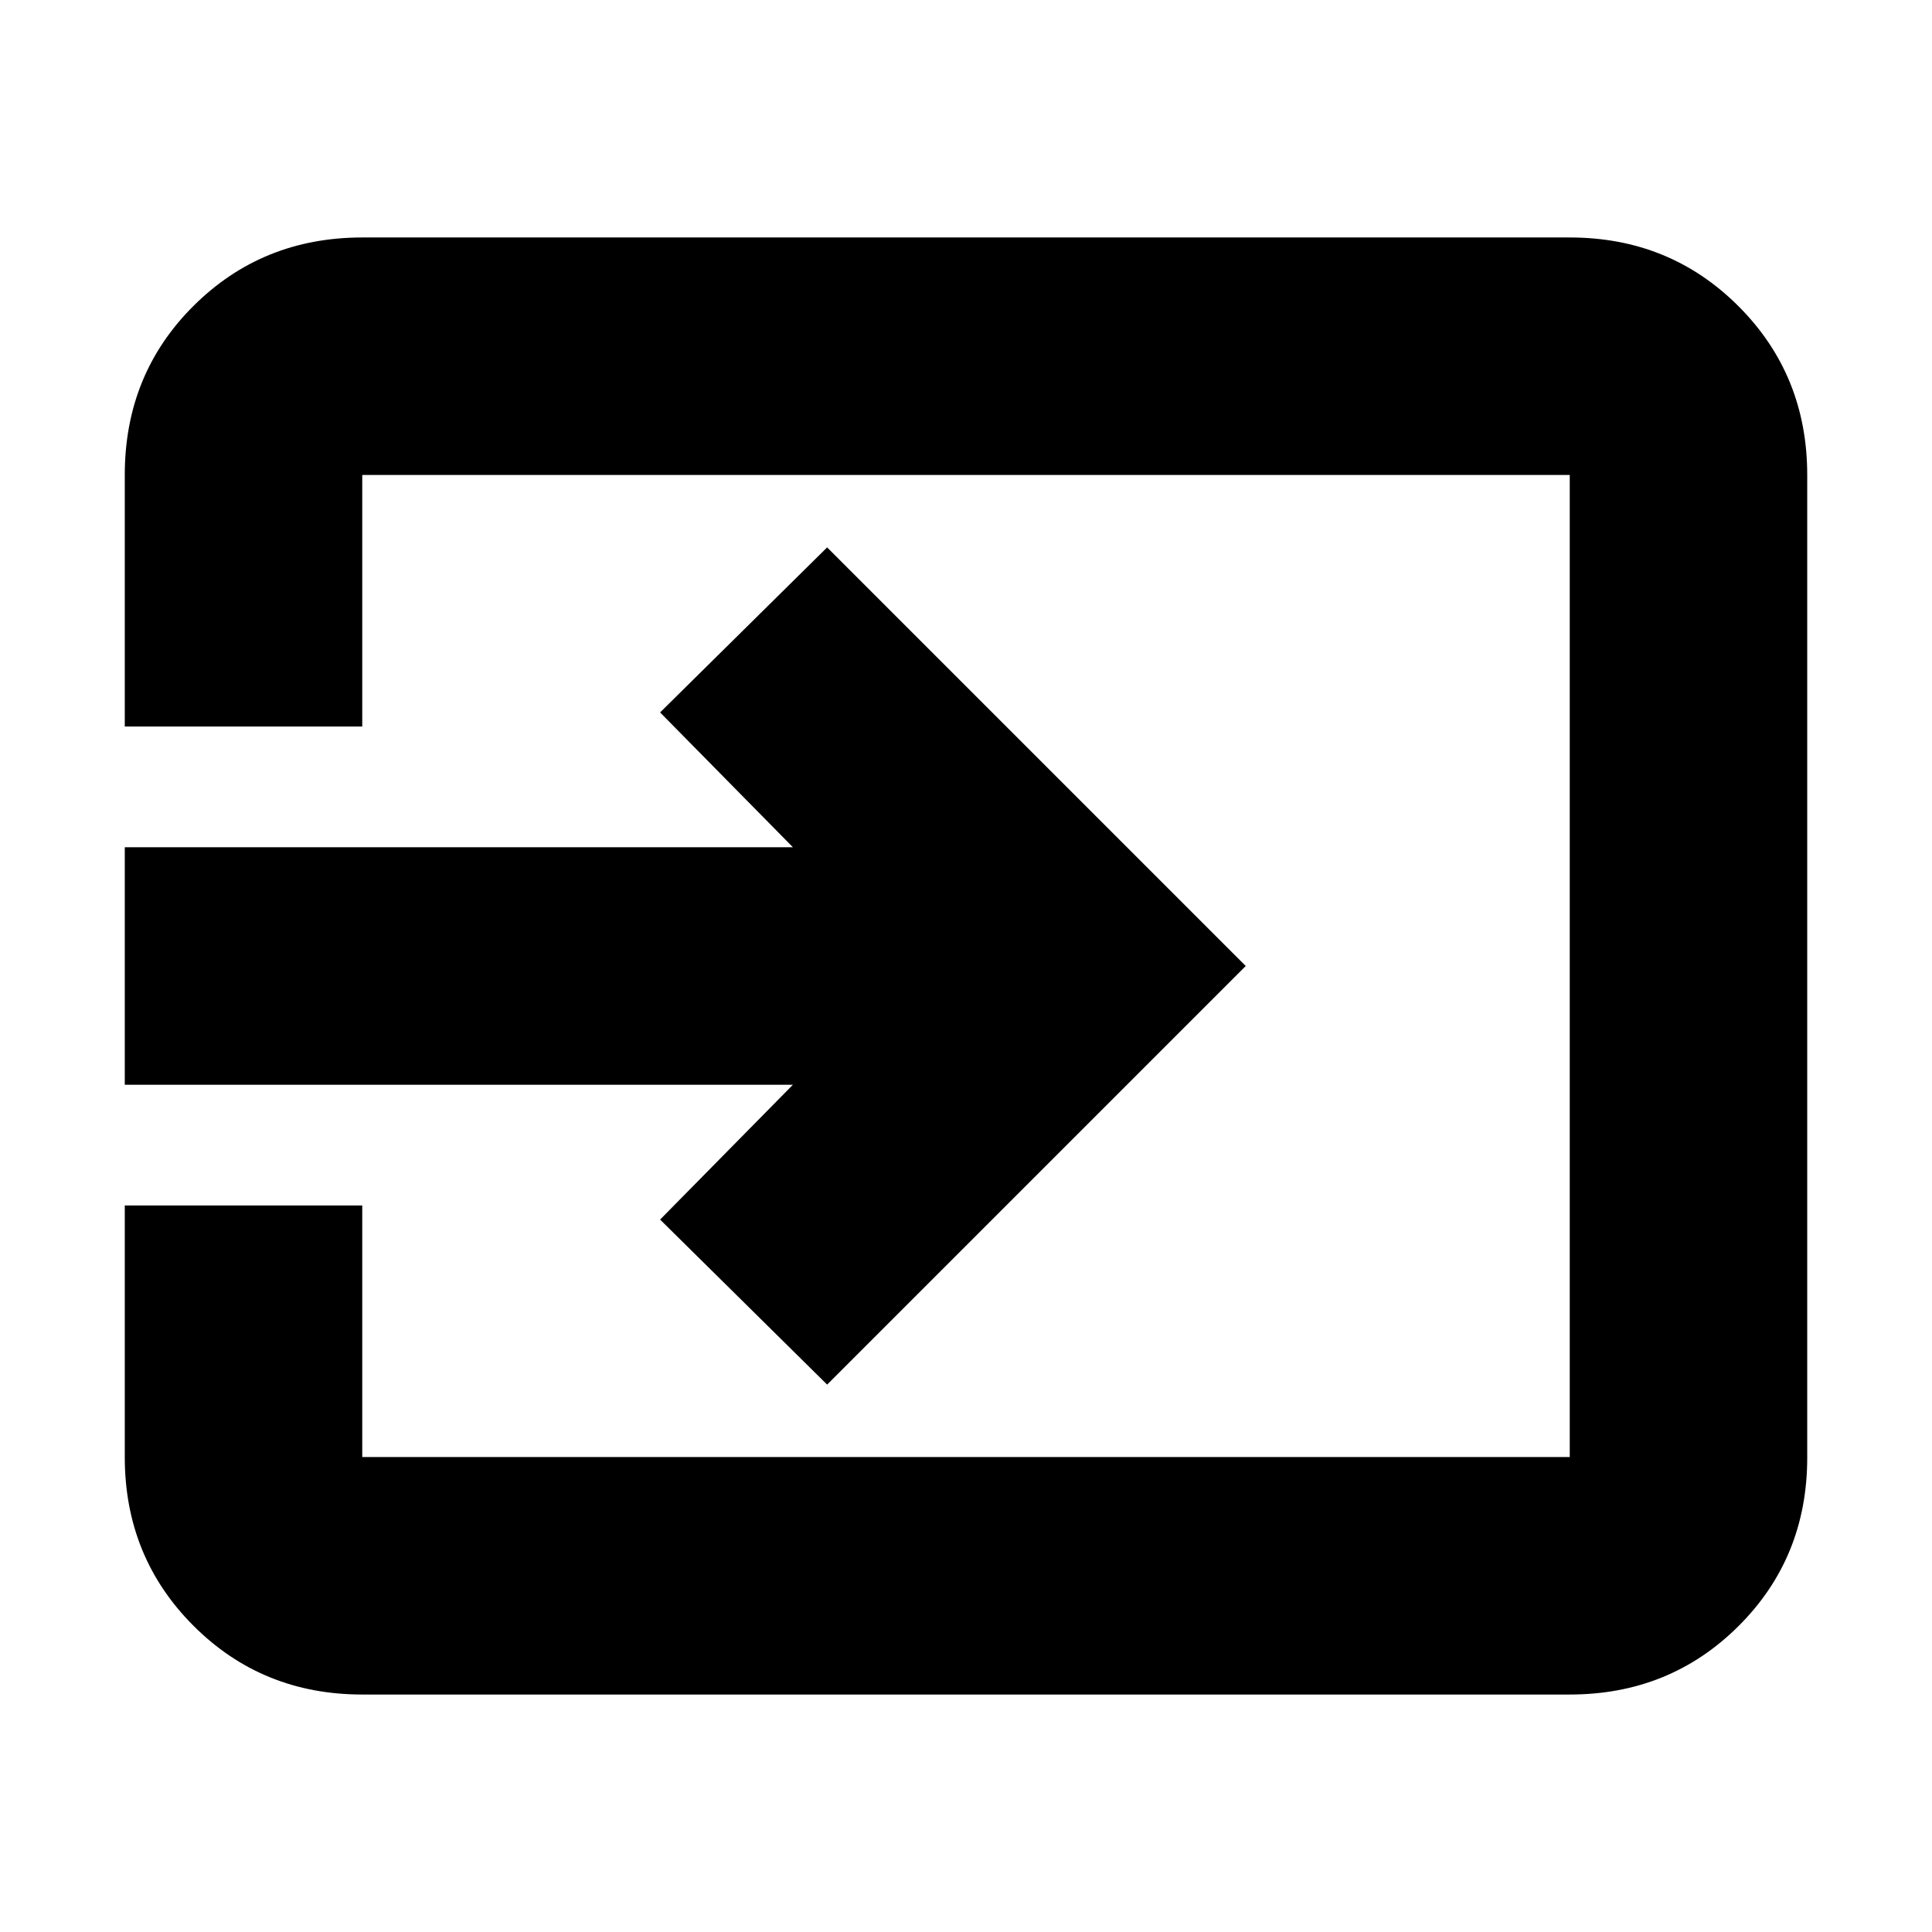 <svg xmlns="http://www.w3.org/2000/svg" height="20" viewBox="0 -960 960 960" width="20"><path d="M180-118q-49.7 0-83.85-34.15Q62-186.3 62-236v-125h118v125h600v-488H180v125H62v-125q0-50 34.15-84T180-842h600q49.7 0 83.85 34.16Q898-773.68 898-723.96v488.24Q898-186 863.85-152T780-118H180Zm231-154-83-82 66-67H62v-118h332l-66-67 83-82 208 208-208 208Z"/></svg>